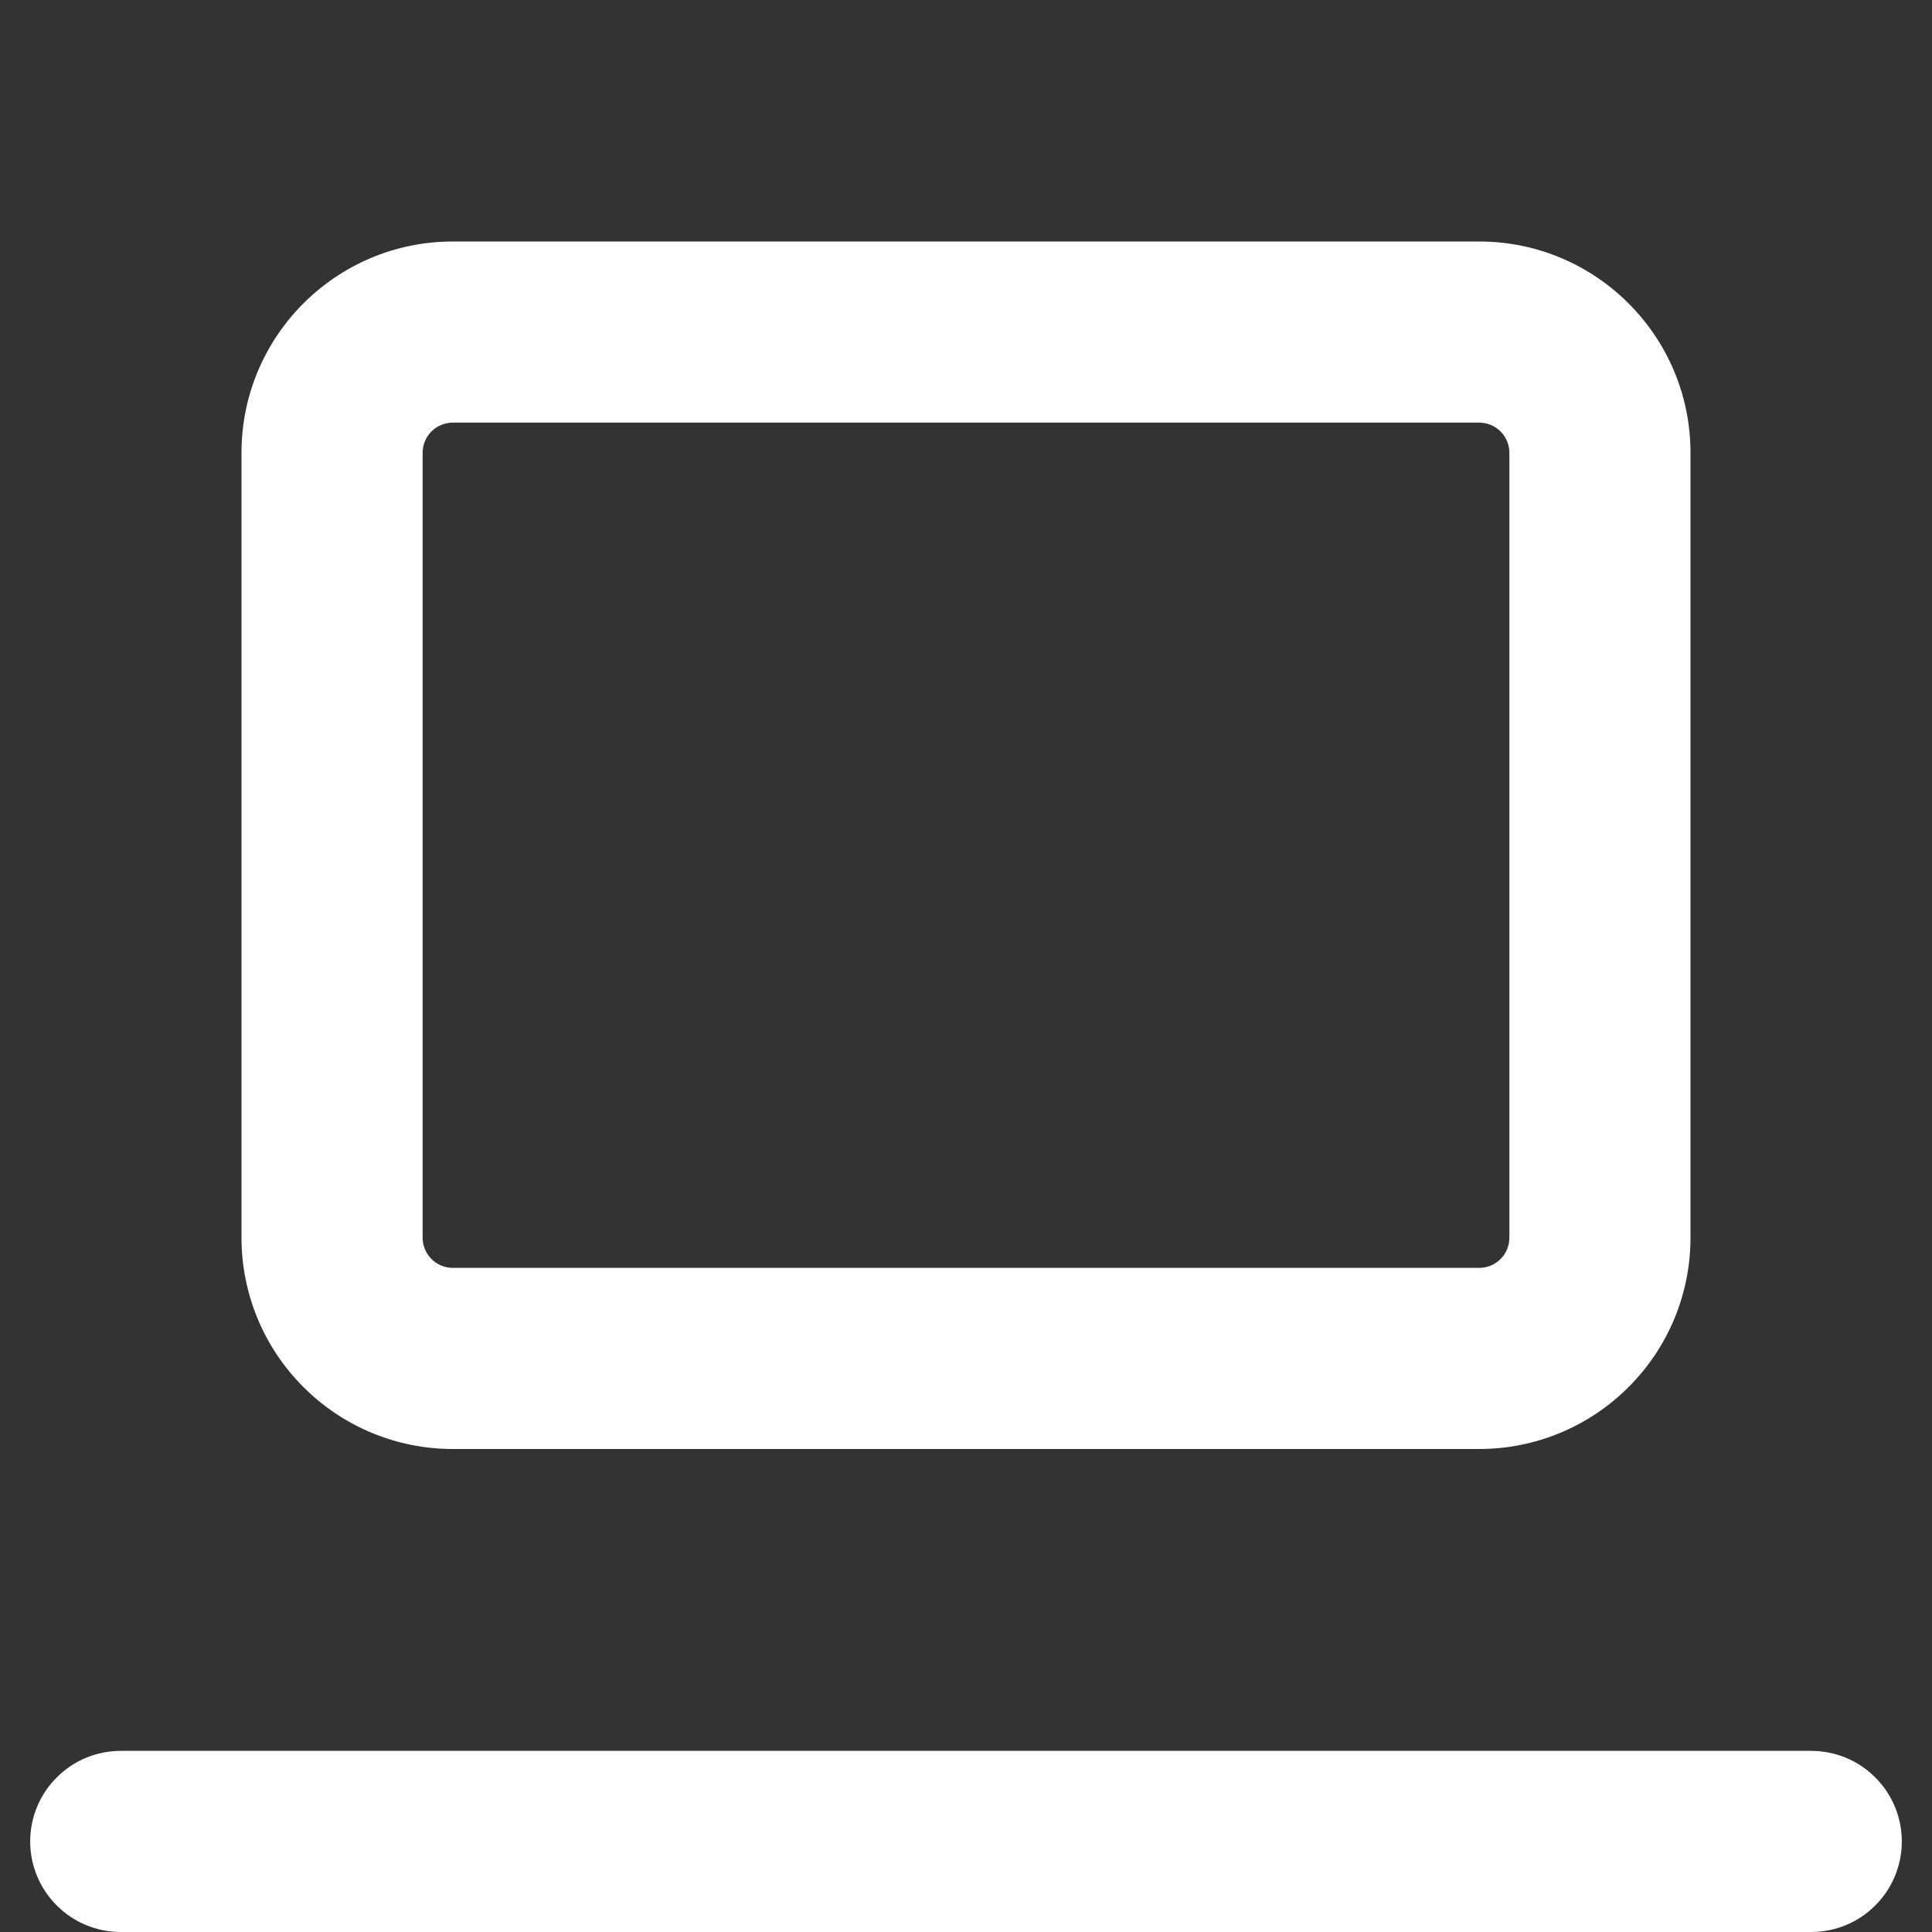 <svg width="16" height="16" viewBox="0 0 16 16" fill="none" xmlns="http://www.w3.org/2000/svg">
<rect x="0" y="0" width="16" height="16" fill="#333333" stroke="none"/>
<path d="M2 3.75C2 2.784 2.784 2 3.75 2H12.25C13.216 2 14 2.784 14 3.75V10.25C14 10.714 13.816 11.159 13.487 11.487C13.159 11.816 12.714 12 12.25 12H3.75C3.286 12 2.841 11.816 2.513 11.487C2.184 11.159 2 10.714 2 10.25V3.75ZM3.75 3.5C3.684 3.5 3.62 3.526 3.573 3.573C3.526 3.62 3.5 3.684 3.5 3.75V10.25C3.5 10.388 3.612 10.5 3.75 10.5H12.25C12.316 10.5 12.38 10.474 12.427 10.427C12.474 10.38 12.5 10.316 12.5 10.25V3.75C12.5 3.684 12.474 3.62 12.427 3.573C12.38 3.526 12.316 3.5 12.25 3.5H3.75ZM0.25 15.25C0.25 15.051 0.329 14.86 0.47 14.72C0.61 14.579 0.801 14.5 1 14.5H15C15.199 14.5 15.39 14.579 15.53 14.72C15.671 14.86 15.75 15.051 15.75 15.25C15.75 15.449 15.671 15.64 15.53 15.78C15.39 15.921 15.199 16 15 16H1C0.801 16 0.61 15.921 0.47 15.78C0.329 15.64 0.25 15.449 0.25 15.25Z" fill="white"/>
</svg>
